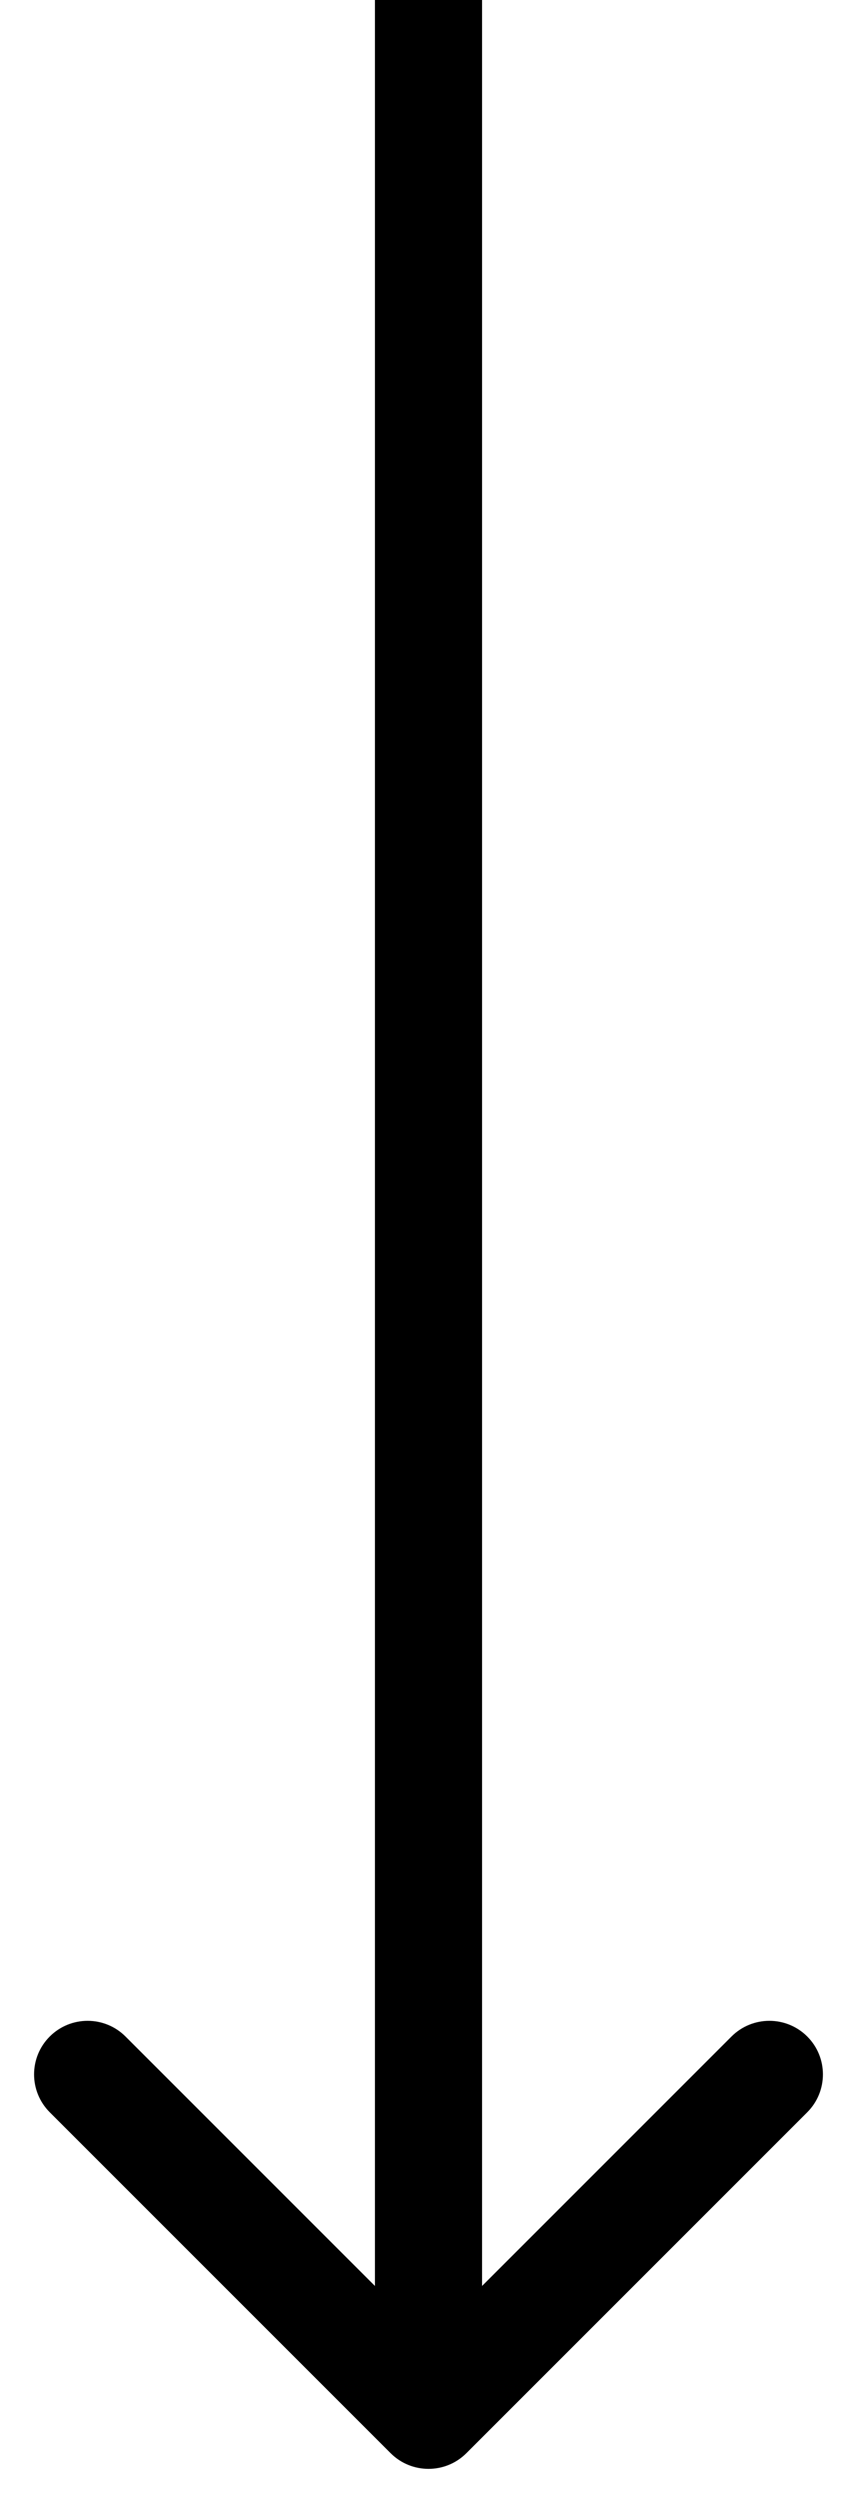 <svg width="24" height="70" viewBox="0 0 24 70" fill="none" xmlns="http://www.w3.org/2000/svg">
<path d="M10.939 68.692C11.525 69.278 12.475 69.278 13.061 68.692L22.607 59.146C23.192 58.56 23.192 57.61 22.607 57.025C22.021 56.439 21.071 56.439 20.485 57.025L12 65.51L3.515 57.025C2.929 56.439 1.979 56.439 1.393 57.025C0.808 57.61 0.808 58.56 1.393 59.146L10.939 68.692ZM10.5 0L10.5 67.631H13.5L13.5 0L10.5 0Z" fill="black"/>
</svg>
